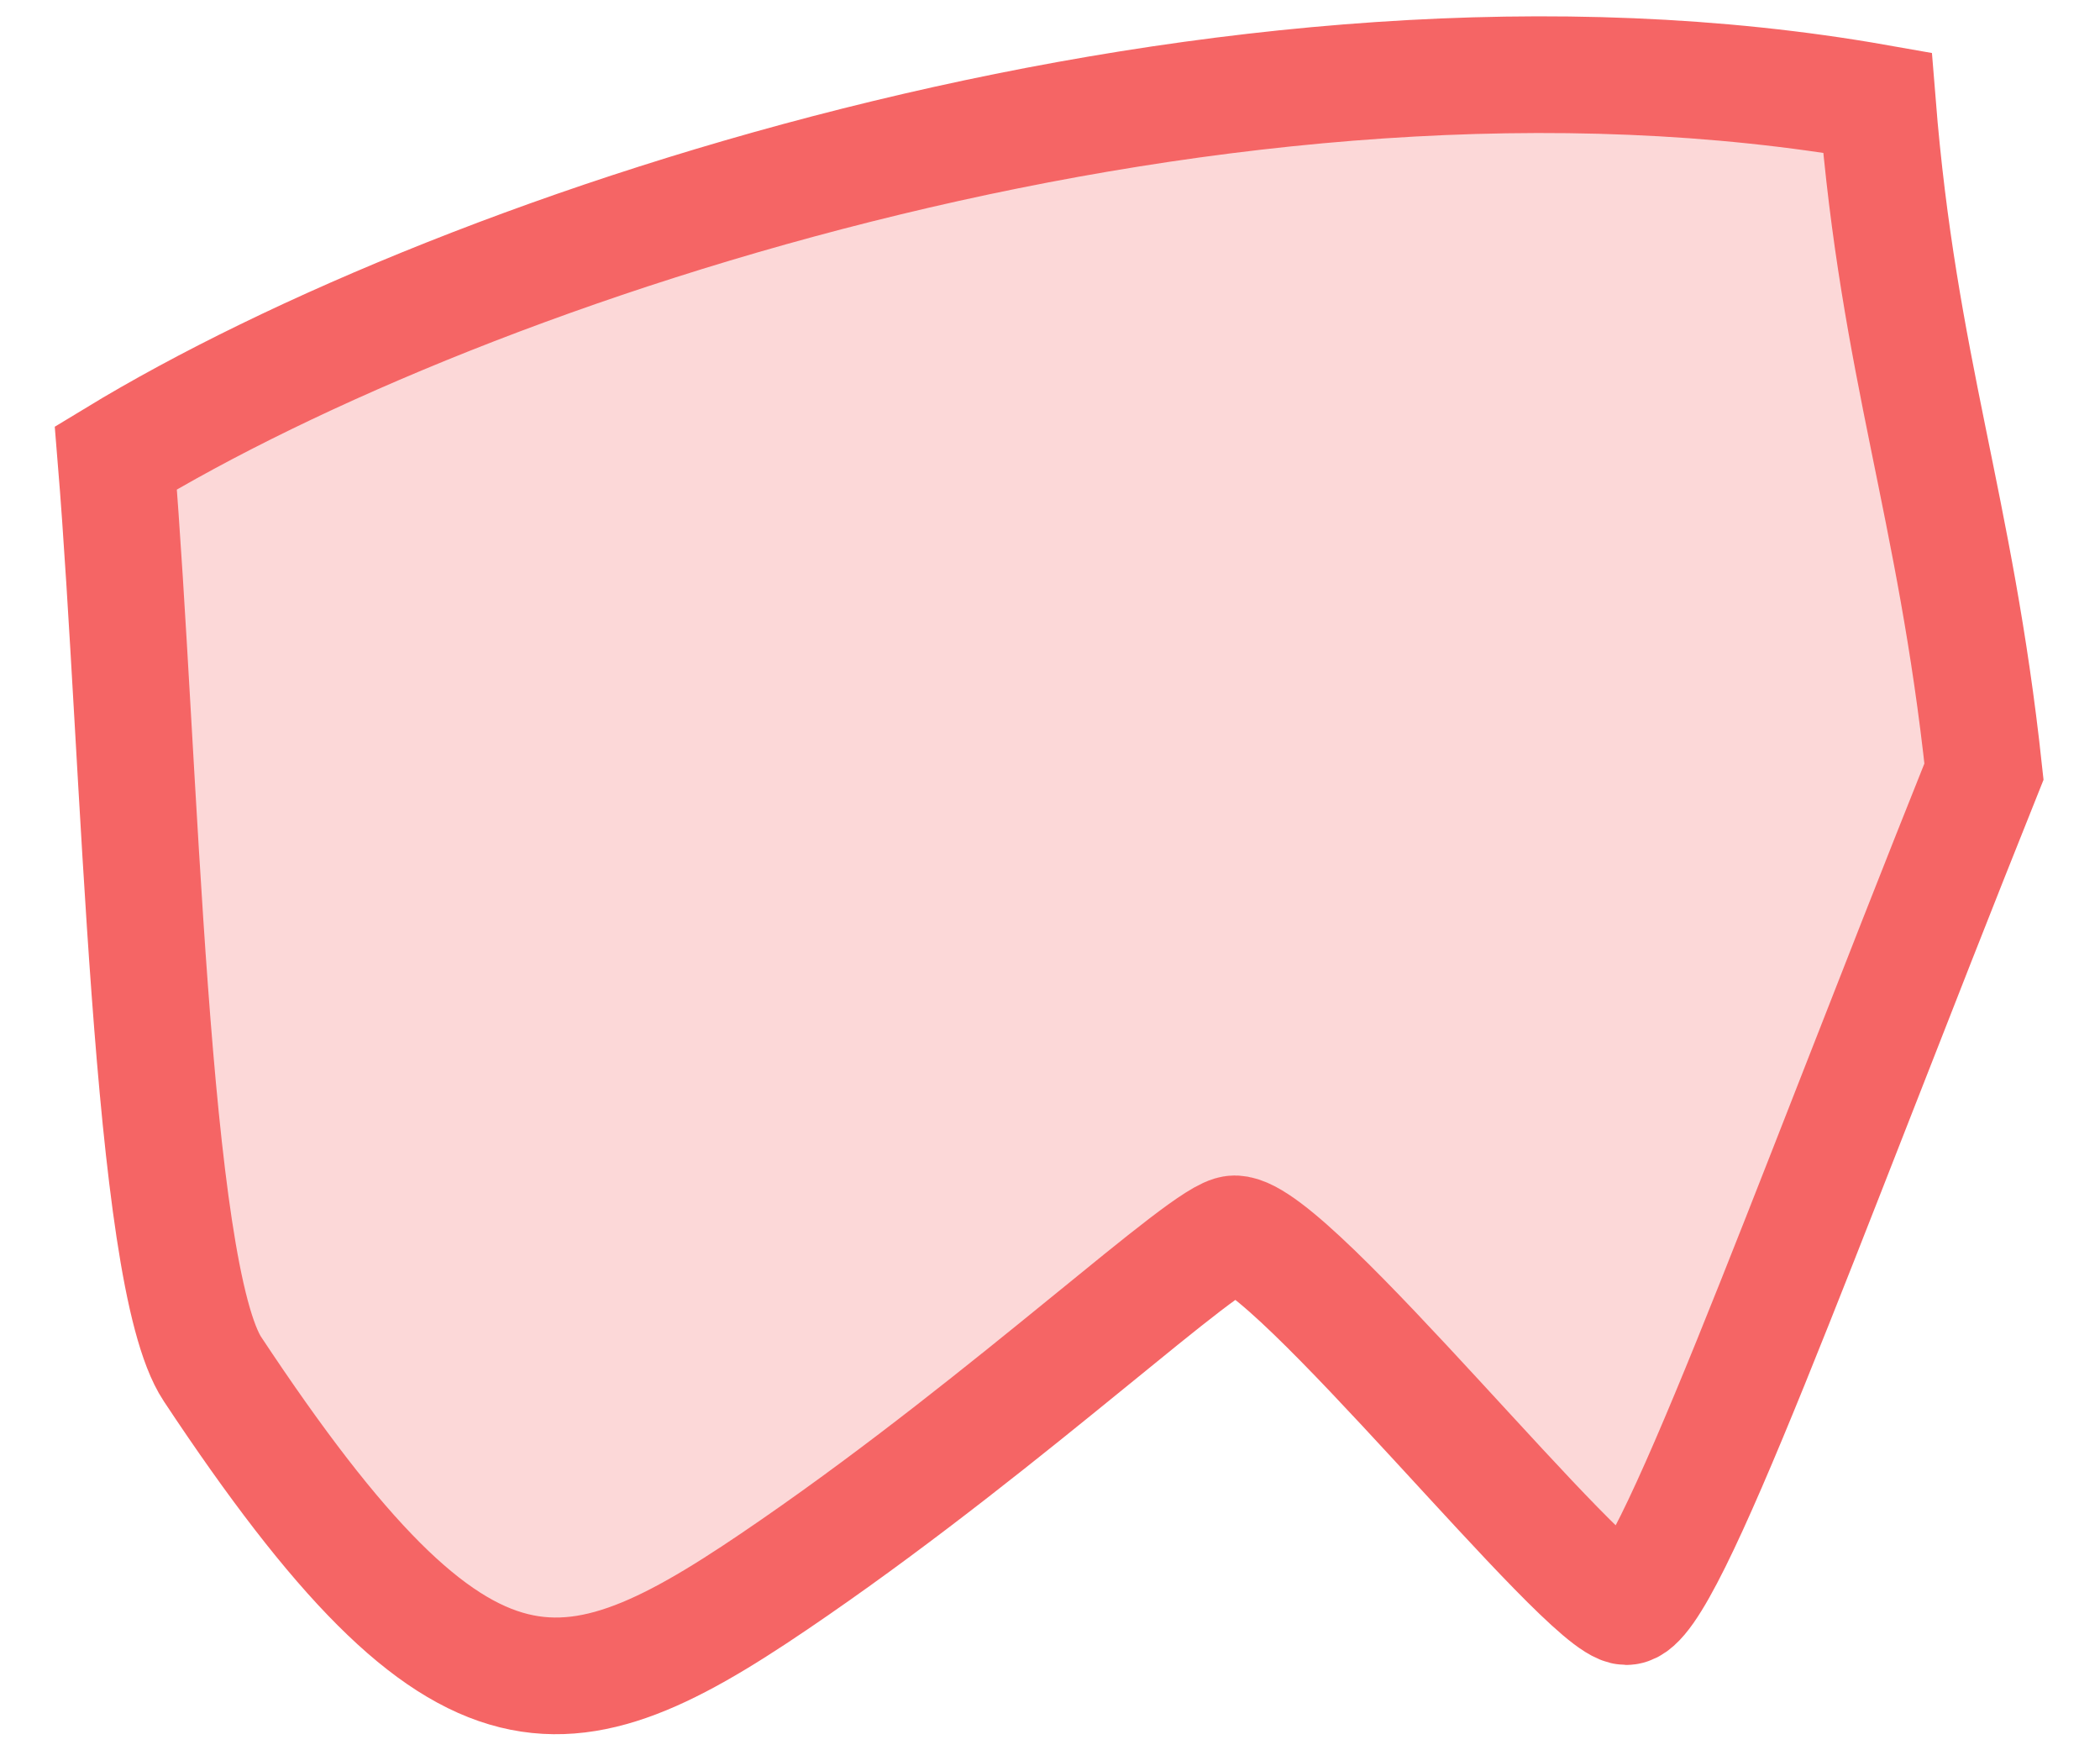<?xml version="1.0" encoding="UTF-8"?>
<svg width="36px" height="30px" viewBox="0 0 36 30" version="1.1" xmlns="http://www.w3.org/2000/svg" xmlns:xlink="http://www.w3.org/1999/xlink">
    <title>Left Elbow</title>
    <g id="Page-1" stroke="none" stroke-width="1" fill="none" fill-rule="evenodd" fill-opacity="0.25">
        <g id="Male/Front/Active" transform="translate(-173, -196)" fill="#F56565" stroke="#F56565" stroke-width="2">
            <path d="M205.355,219.467 C201.004,226.039 199.253,225.548 195.373,222.865 C191.629,220.278 188.306,217.148 187.833,217.148 C186.869,217.148 181.802,223.537 181.117,223.537 C180.432,223.537 178.16,217.148 174.987,209.225 C175.481,204.635 176.448,202.32 176.814,197.759 C187.852,195.811 201.004,200.198 207.012,203.848 C206.587,209.021 206.436,217.834 205.355,219.467 Z" id="Left-Elbow" transform="translate(190.999, 211.002) scale(-1, 1) translate(-190.999, -211.002) "></path>
        </g>
    </g>
</svg>